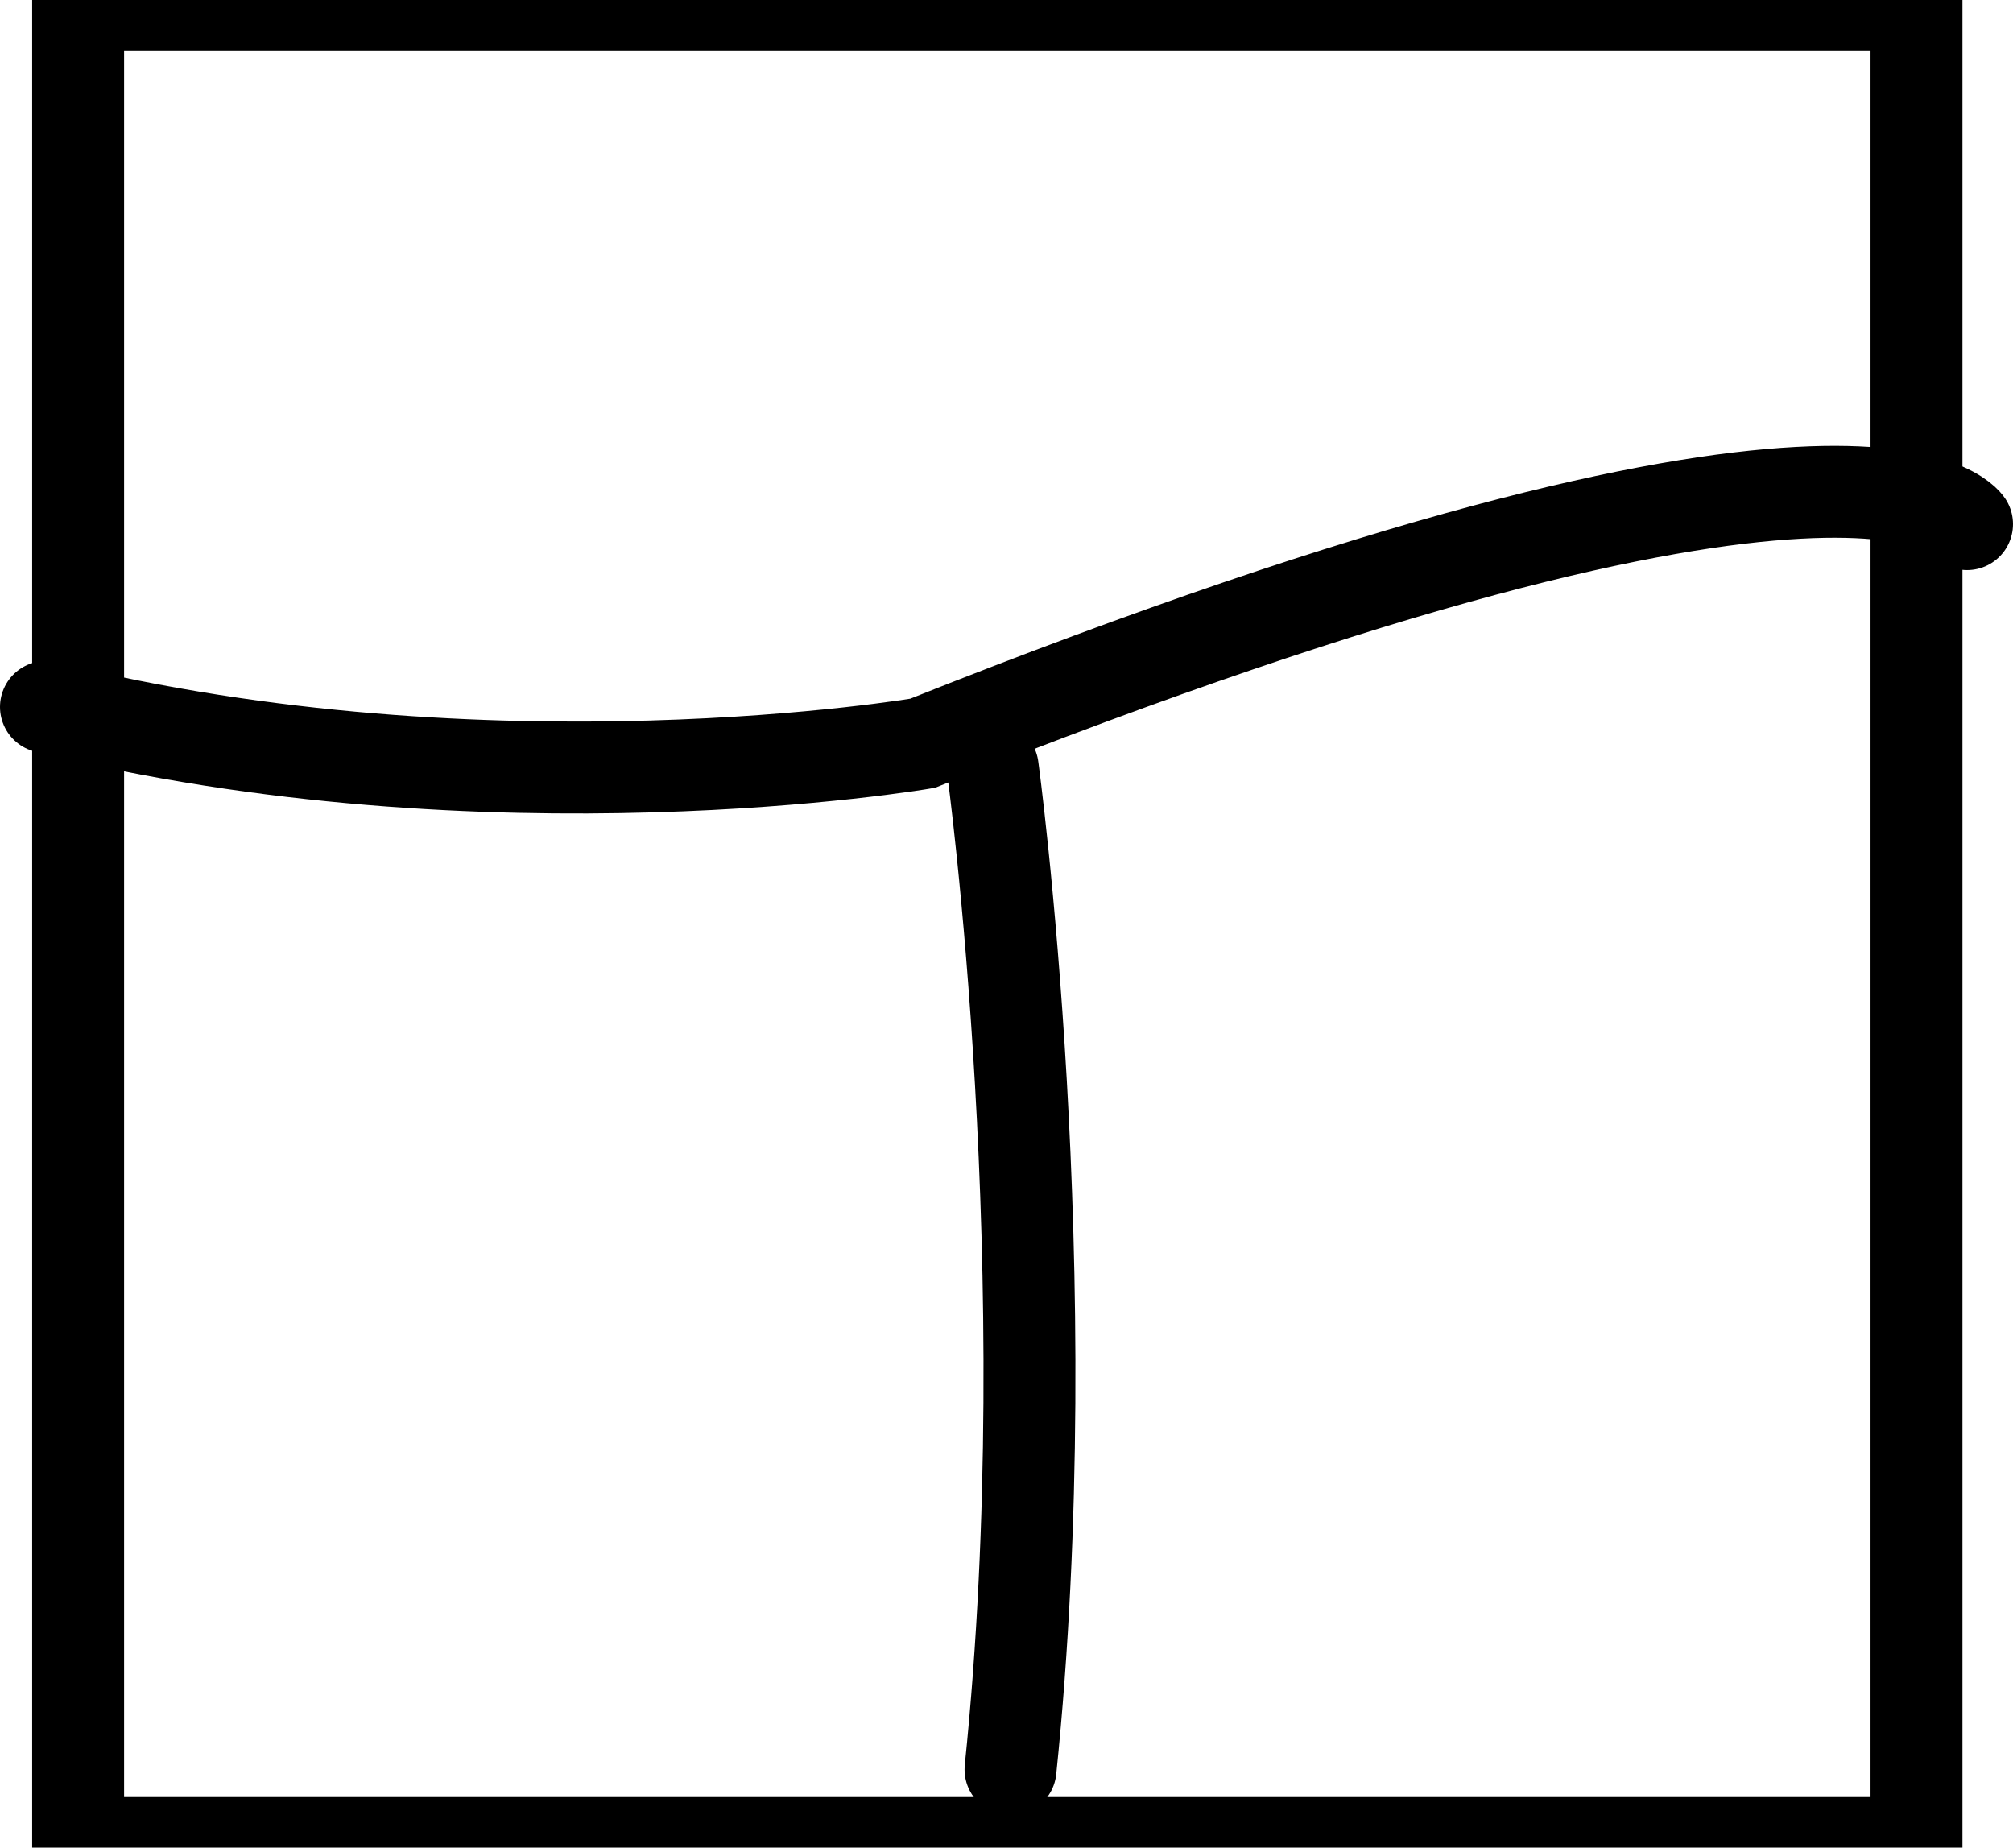 <?xml version="1.0" encoding="UTF-8" standalone="no"?>
<svg width="219px" height="201px" viewBox="0 0 219 201" version="1.1" xmlns="http://www.w3.org/2000/svg" xmlns:xlink="http://www.w3.org/1999/xlink" xmlns:sketch="http://www.bohemiancoding.com/sketch/ns">
    <title>p</title>
    <description>Created with Sketch (http://www.bohemiancoding.com/sketch)</description>
    <defs></defs>
    <g id="Charter-Marks" stroke="none" stroke-width="1" fill="none" fill-rule="evenodd" sketch:type="MSPage">
        <g id="P" sketch:type="MSLayerGroup" transform="translate(5.5, 0.5)" stroke="#000000" stroke-width="10">
            <rect id="Rectangle-1" sketch:type="MSShapeGroup" x="3" y="0" width="200" height="200"></rect>
            <path d="M0.5,56.519 C0.5,56.519 11.625,39.488 114.134,80.359 C114.134,80.359 161.115,88.407 209.5,76.407" id="Path-1" stroke-linecap="round" sketch:type="MSShapeGroup" transform="translate(104.5, 68) scale(-1, 1) translate(-104.5, -68) "></path>
            <path d="M106.5,83 C106.5,83 98.98,137.885 104.562,192" id="Path-2" stroke-linecap="round" sketch:type="MSShapeGroup" transform="translate(104.5, 137) scale(-1, 1) translate(-104.5, -137) "></path>
        </g>
    </g>
</svg>